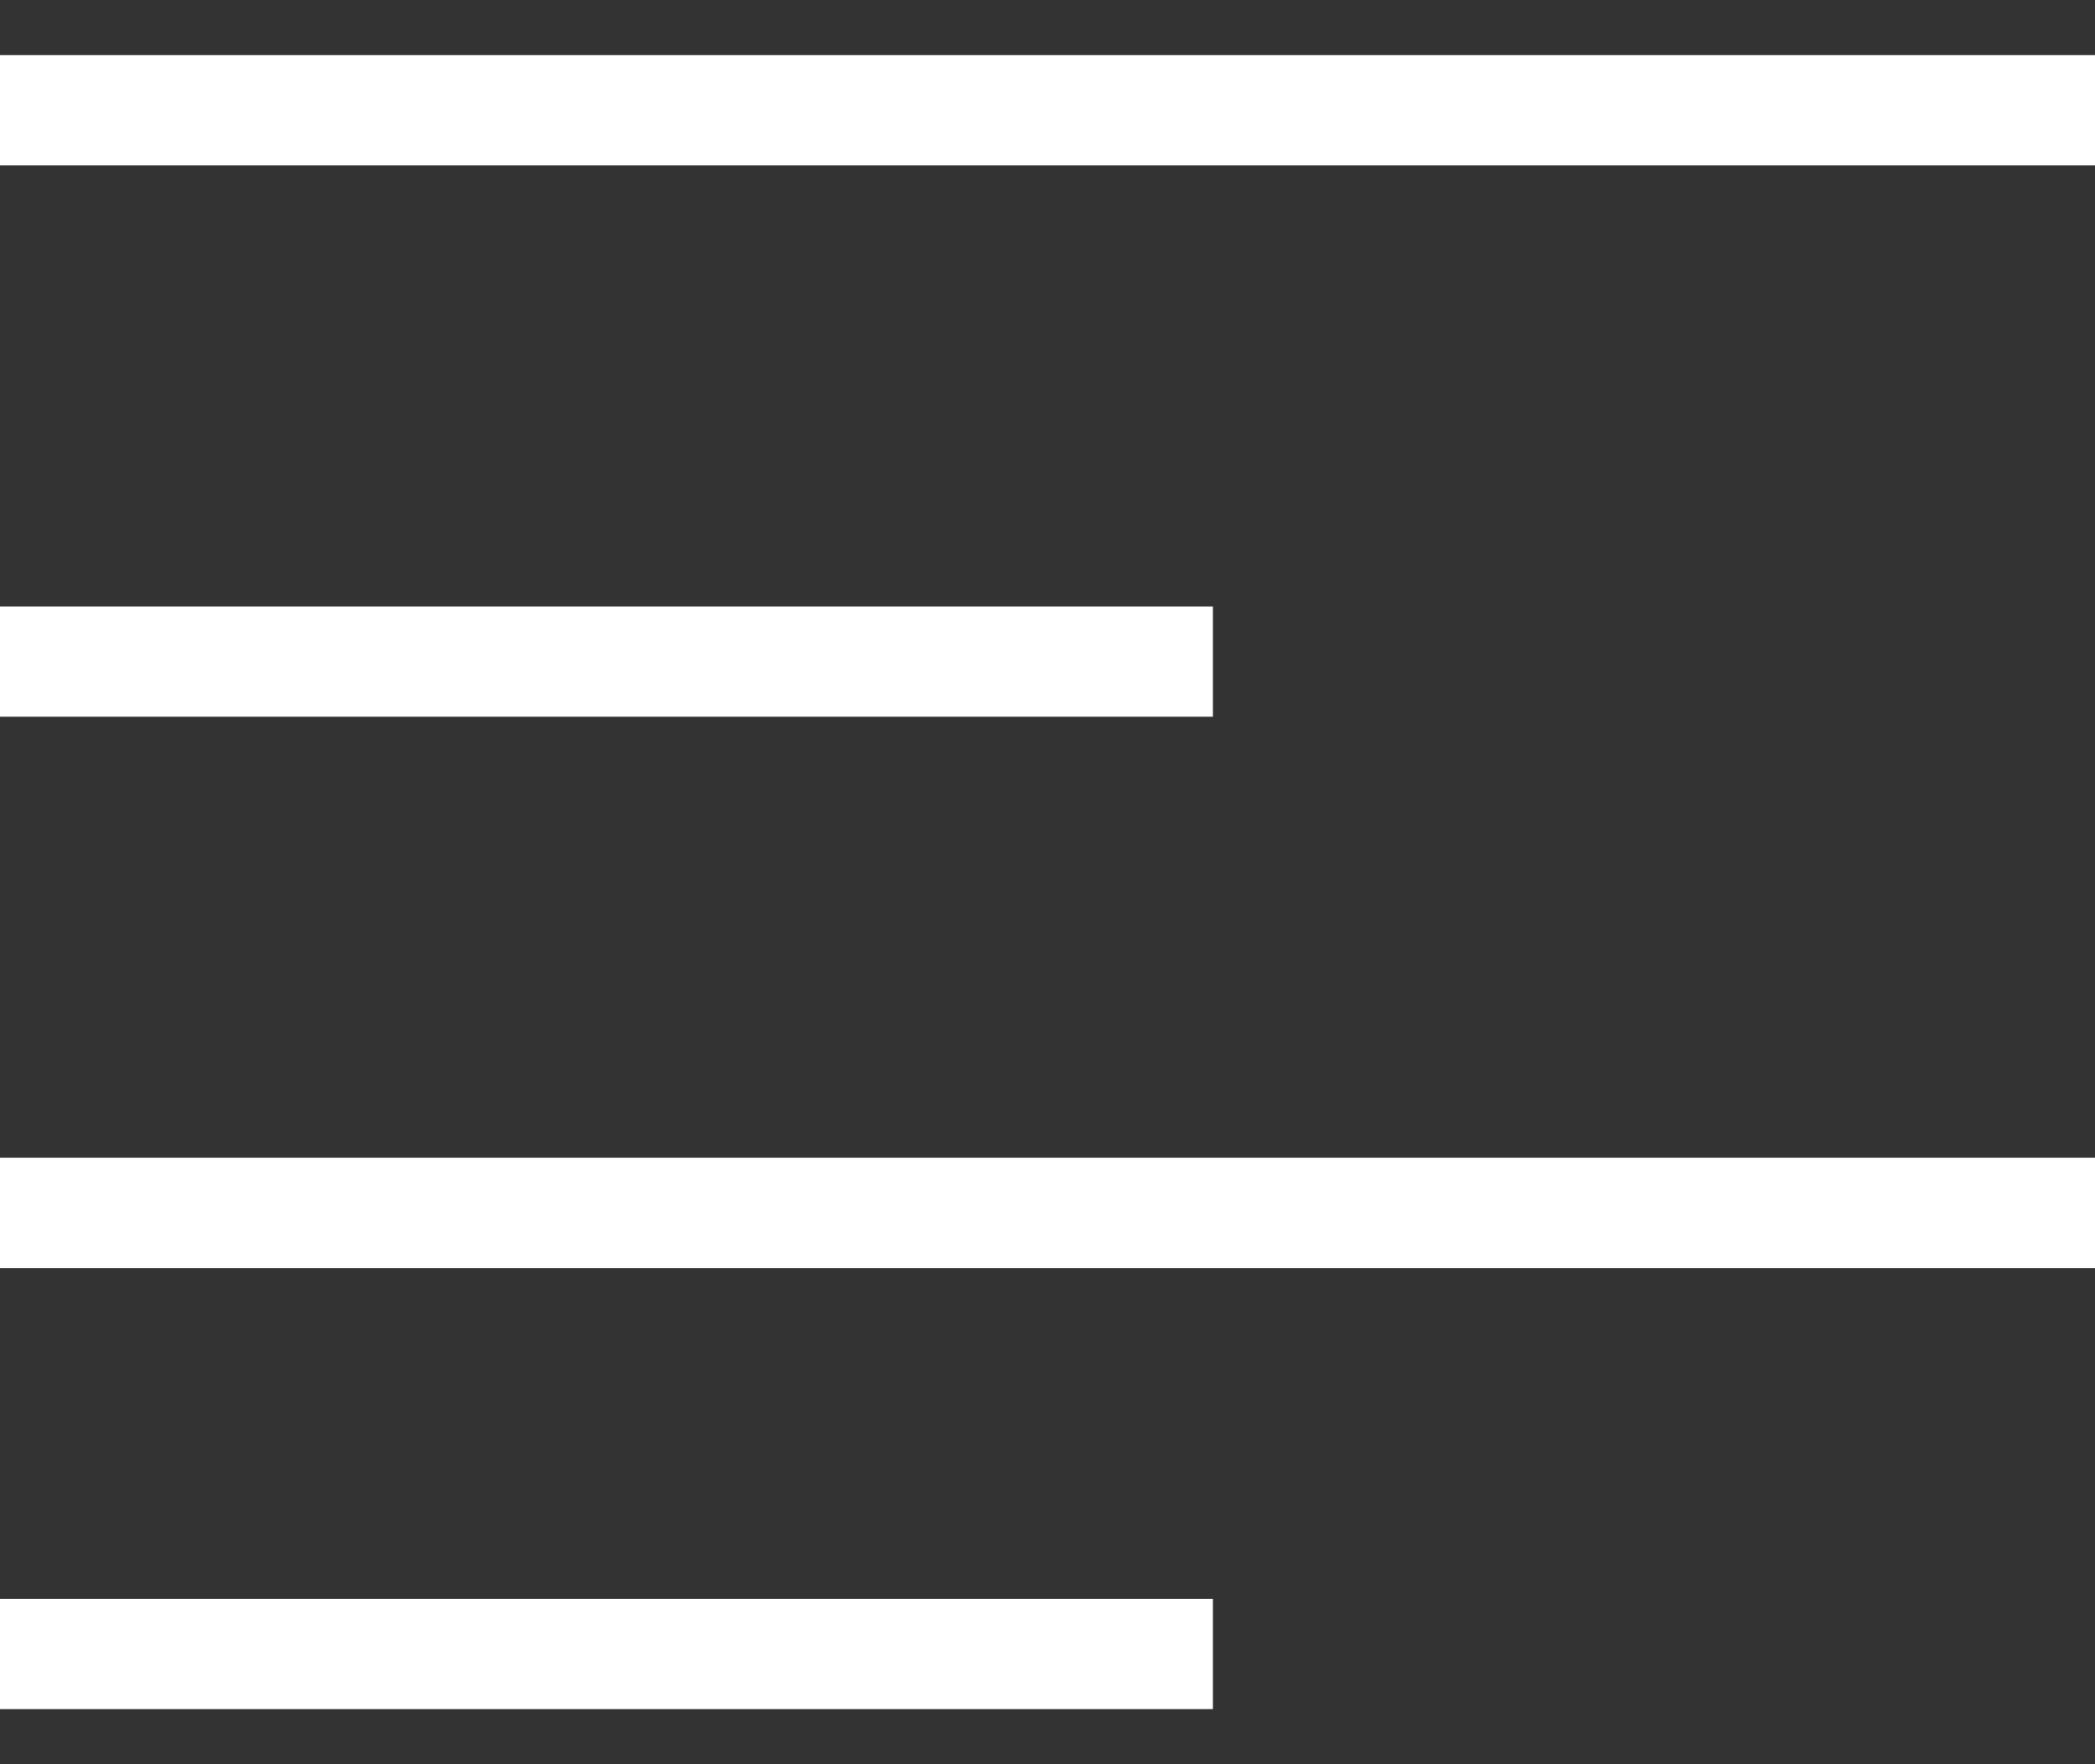 <svg width="19" height="16" viewBox="0 0 19 16" fill="none" xmlns="http://www.w3.org/2000/svg">
<rect x="0" y="0" width="19" height="16" fill="#333333" stroke="none"/>
<line y1="15" x2="11" y2="15" stroke="white"/>
<line y1="6" x2="11" y2="6" stroke="white"/>
<path d="M0 11H19" stroke="white"/>
<path d="M0 1H19" stroke="white"/>
</svg>
